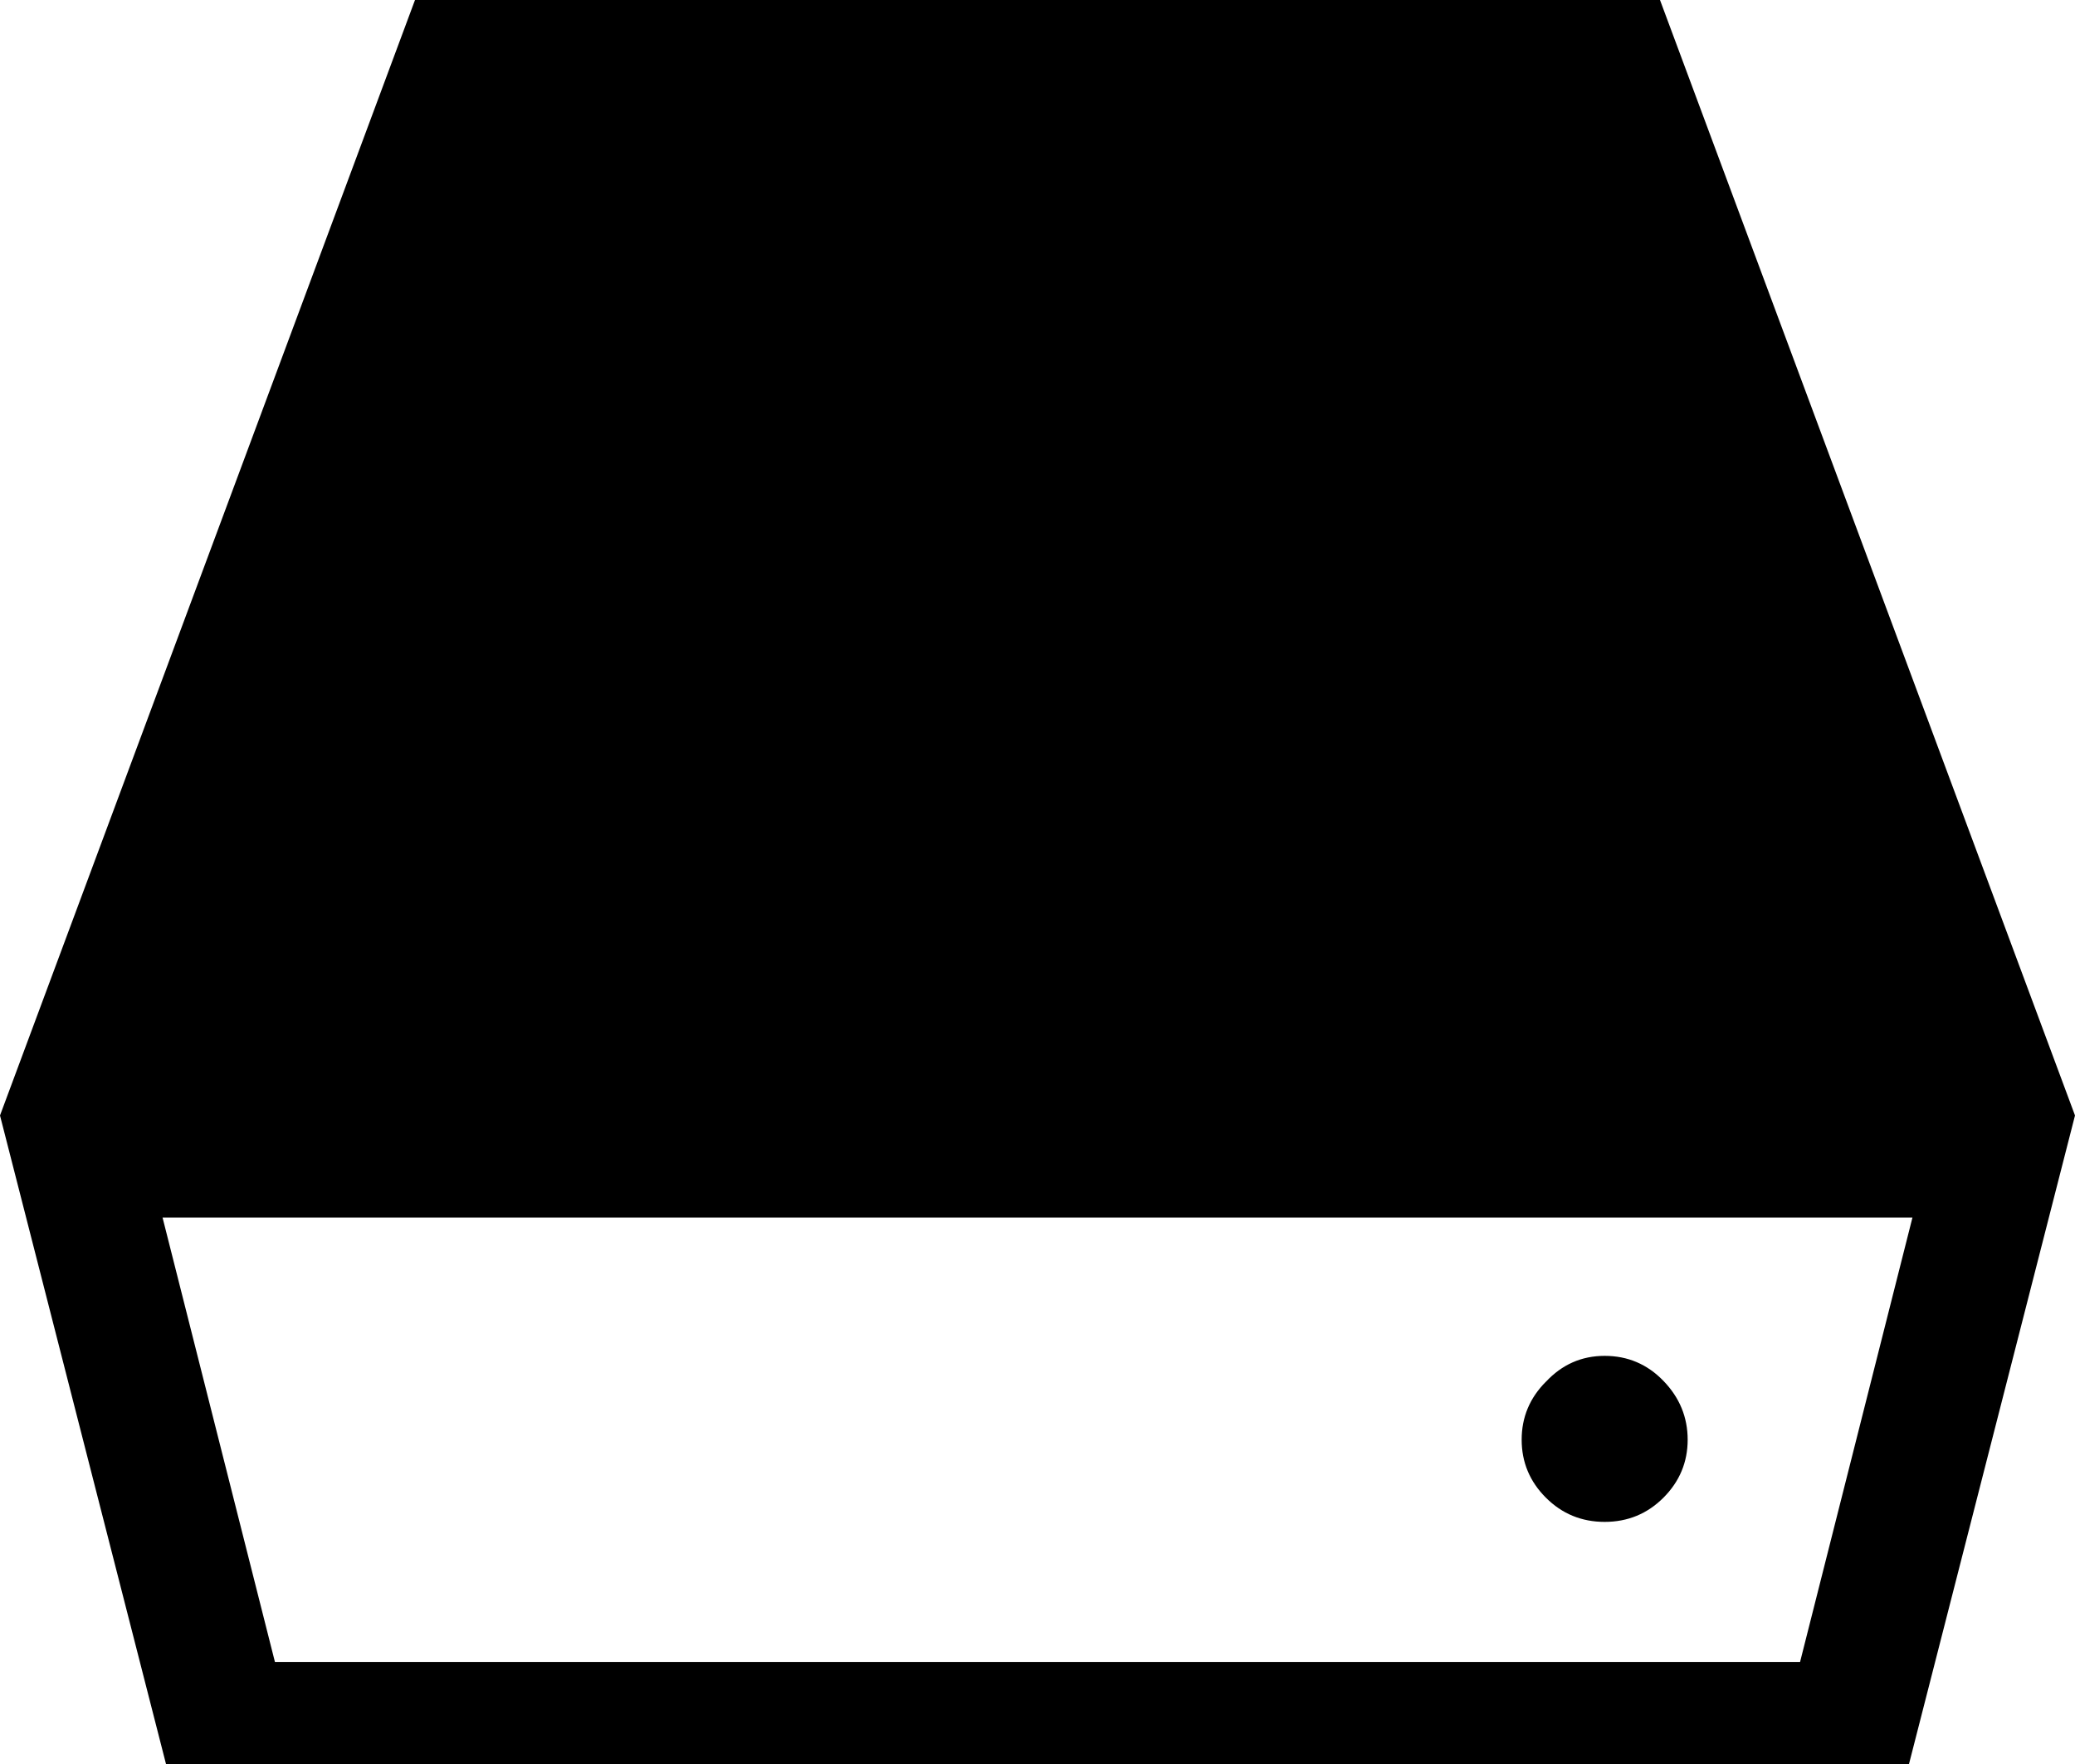 <?xml version="1.0" encoding="UTF-8"?><svg version="1.1" viewBox="0 -50.125 30 25.5" xmlns="http://www.w3.org/2000/svg" xmlns:xlink="http://www.w3.org/1999/xlink"><!--Generated by IJSVG (https://github.com/iconjar/IJSVG)--><path d="M6,-50.125h18l6,16.125l-2.4,9.375h-25.2l-2.4,-9.375Zm-3.65,17.6l1.625,6.425h22.05l1.625,-6.425Zm20,2.375q0.35,-0.375 0.85,-0.375q0.5,0 0.85,0.362q0.35,0.362 0.35,0.85q0,0.487 -0.35,0.838q-0.35,0.35 -0.85,0.35q-0.5,0 -0.85,-0.35q-0.35,-0.35 -0.35,-0.838q0,-0.487 0.35,-0.838Z" fill="#000"></path></svg>
